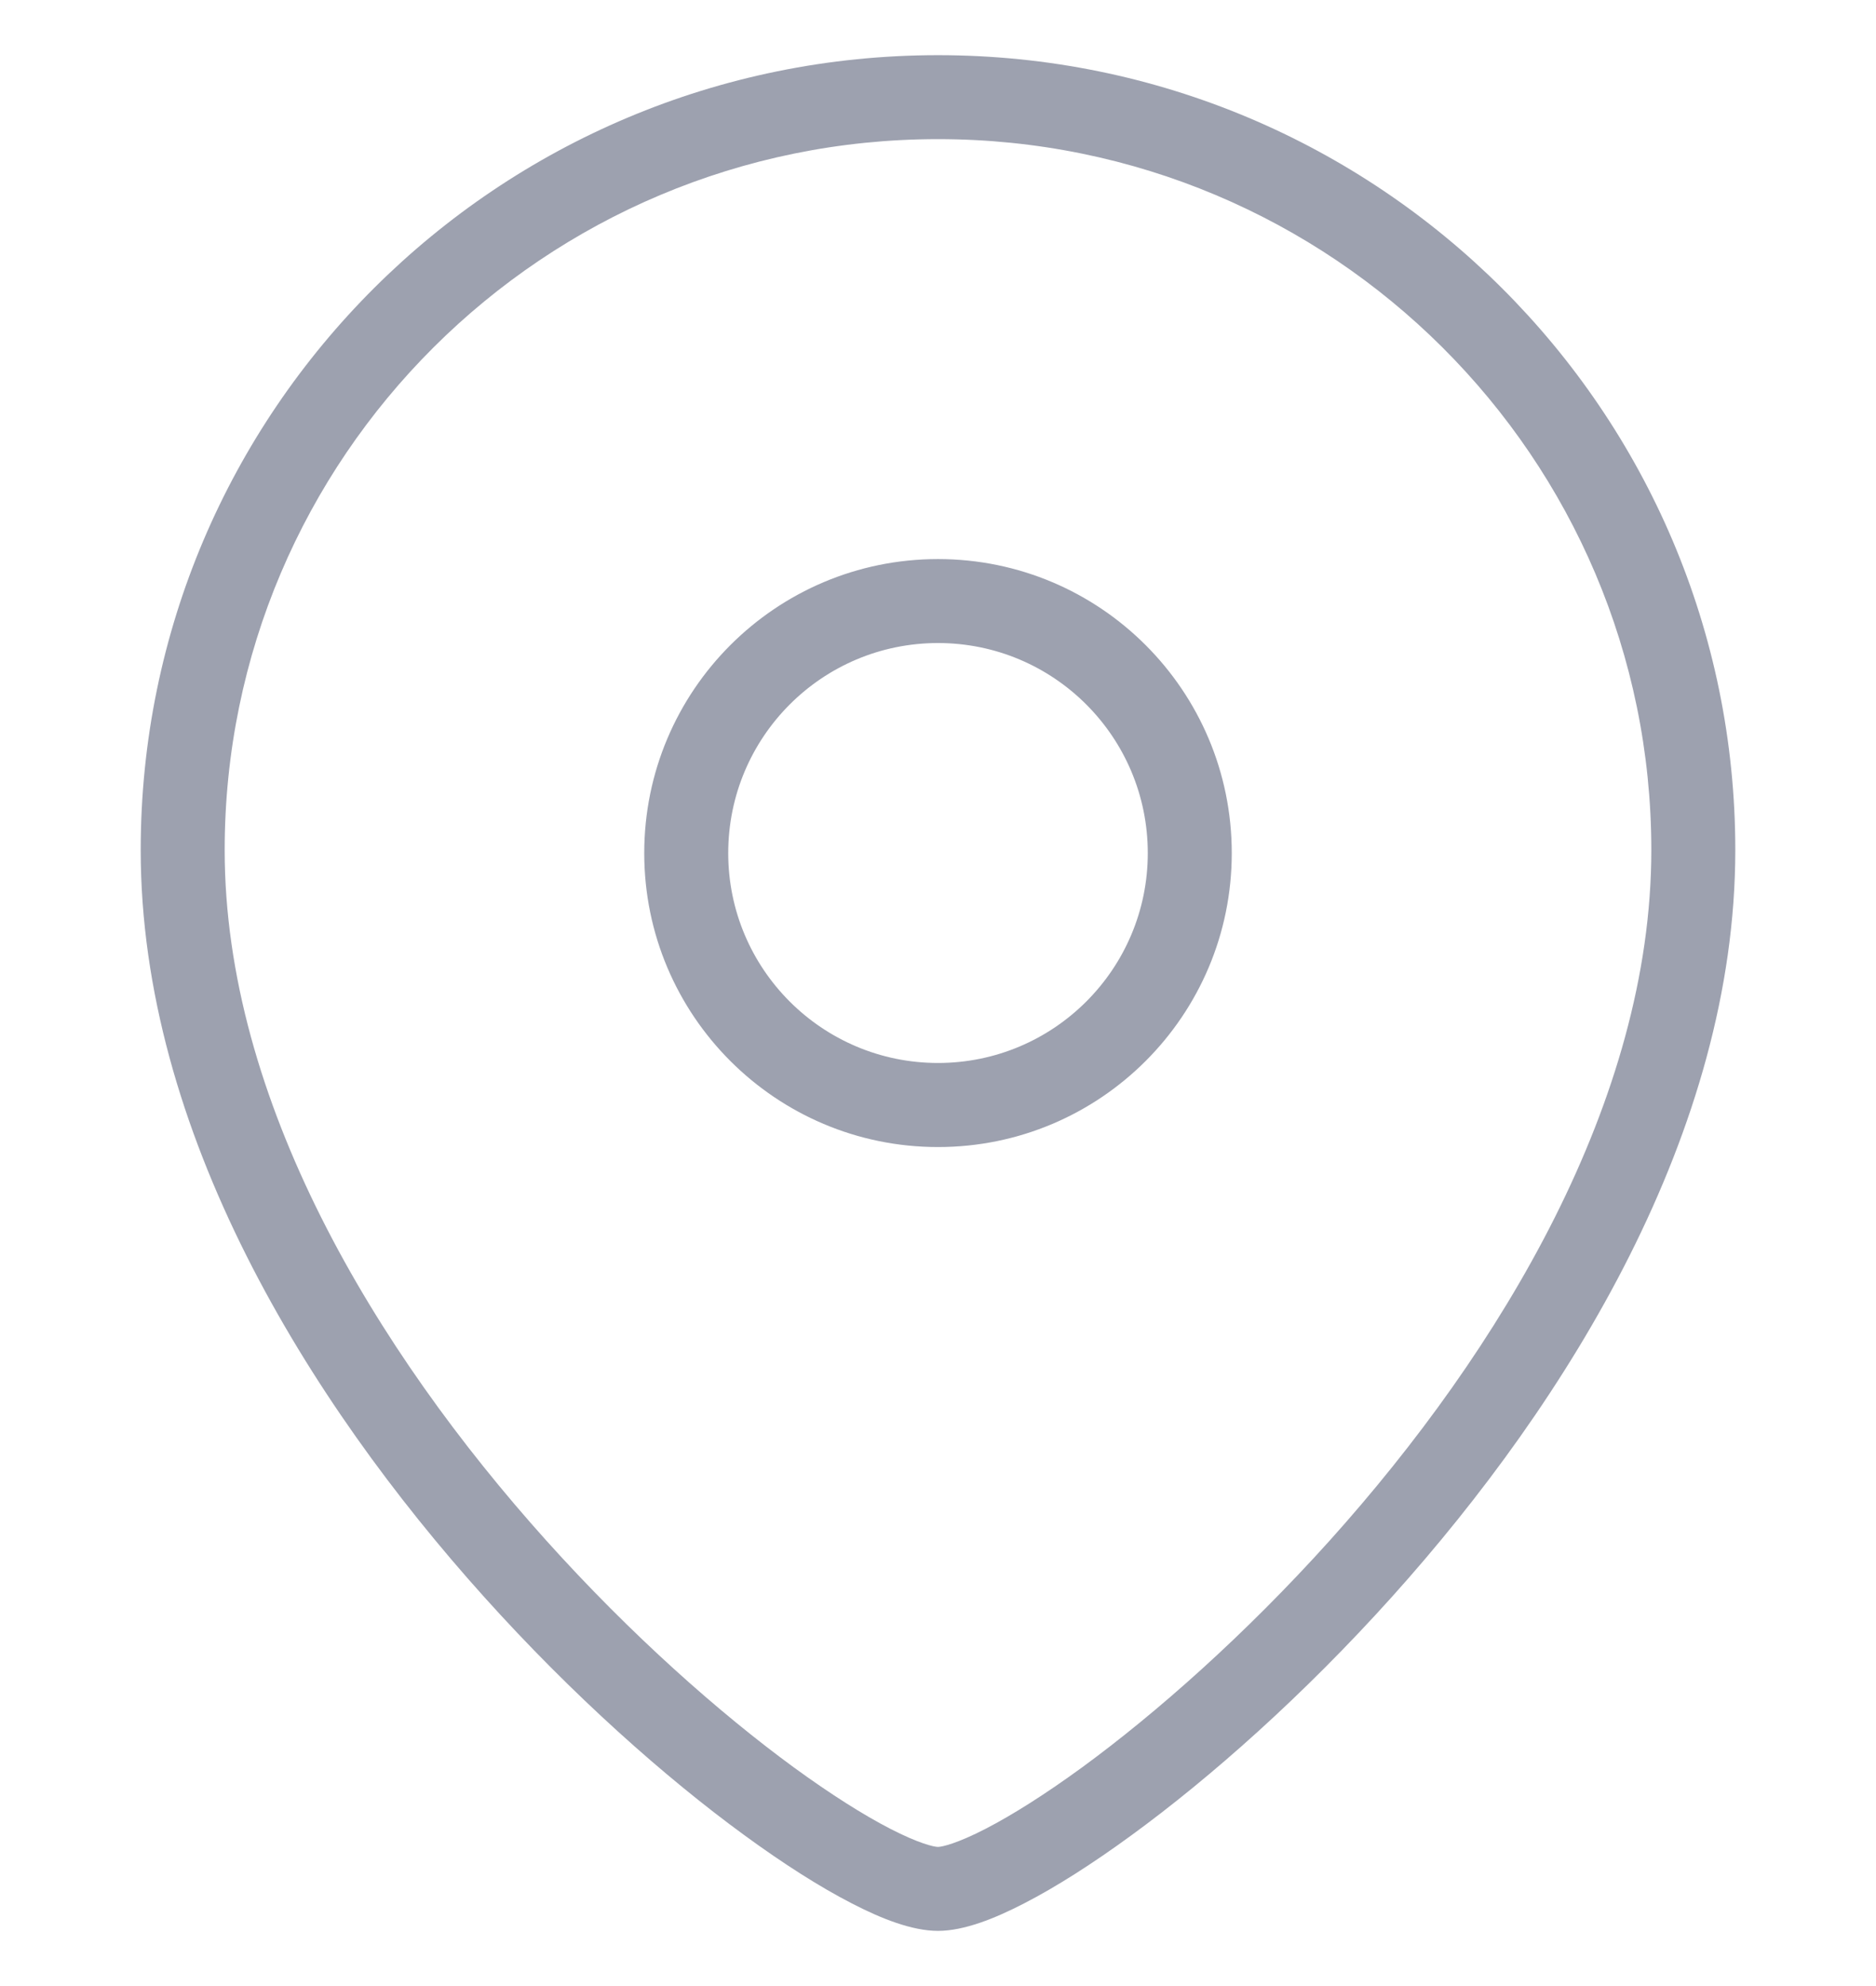 <svg width="17" height="18" viewBox="0 0 17 18" fill="none" xmlns="http://www.w3.org/2000/svg">
<g clip-path="url(#clip0_2513_654)">
<path fill-rule="evenodd" clip-rule="evenodd" d="M8.5 1.261C4.928 1.261 2.036 4.147 2.036 7.704C2.036 9.97 3.398 12.234 4.95 13.962C5.72 14.819 6.522 15.527 7.193 16.018C7.529 16.263 7.826 16.45 8.066 16.574C8.324 16.707 8.462 16.739 8.5 16.739C8.537 16.739 8.676 16.707 8.933 16.574C9.173 16.45 9.47 16.263 9.806 16.018C10.477 15.527 11.279 14.819 12.05 13.962C13.602 12.234 14.964 9.97 14.964 7.704C14.964 4.148 12.072 1.261 8.5 1.261ZM1.275 7.704C1.275 3.724 4.51 0.5 8.5 0.5C12.489 0.5 15.725 3.724 15.725 7.704C15.725 10.251 14.212 12.694 12.615 14.471C11.811 15.366 10.97 16.11 10.255 16.632C9.898 16.893 9.566 17.104 9.282 17.25C9.016 17.388 8.735 17.5 8.5 17.5C8.264 17.5 7.983 17.388 7.717 17.25C7.433 17.104 7.101 16.893 6.744 16.632C6.029 16.11 5.189 15.366 4.385 14.471C2.788 12.694 1.275 10.251 1.275 7.704ZM5.838 7.732C5.838 6.26 7.03 5.067 8.5 5.067C9.97 5.067 11.162 6.26 11.162 7.732C11.162 9.203 9.97 10.396 8.5 10.396C7.03 10.396 5.838 9.203 5.838 7.732ZM8.5 5.828C7.45 5.828 6.599 6.68 6.599 7.732C6.599 8.782 7.45 9.634 8.5 9.634C9.55 9.634 10.401 8.782 10.401 7.732C10.401 6.68 9.55 5.828 8.5 5.828Z" fill="#9DA1AF"/>
</g>
<defs>
<clipPath id="clip0_2513_654">
<rect width="17" height="17" fill="white" transform="translate(0 0.5)"/>
</clipPath>
</defs>
</svg>
